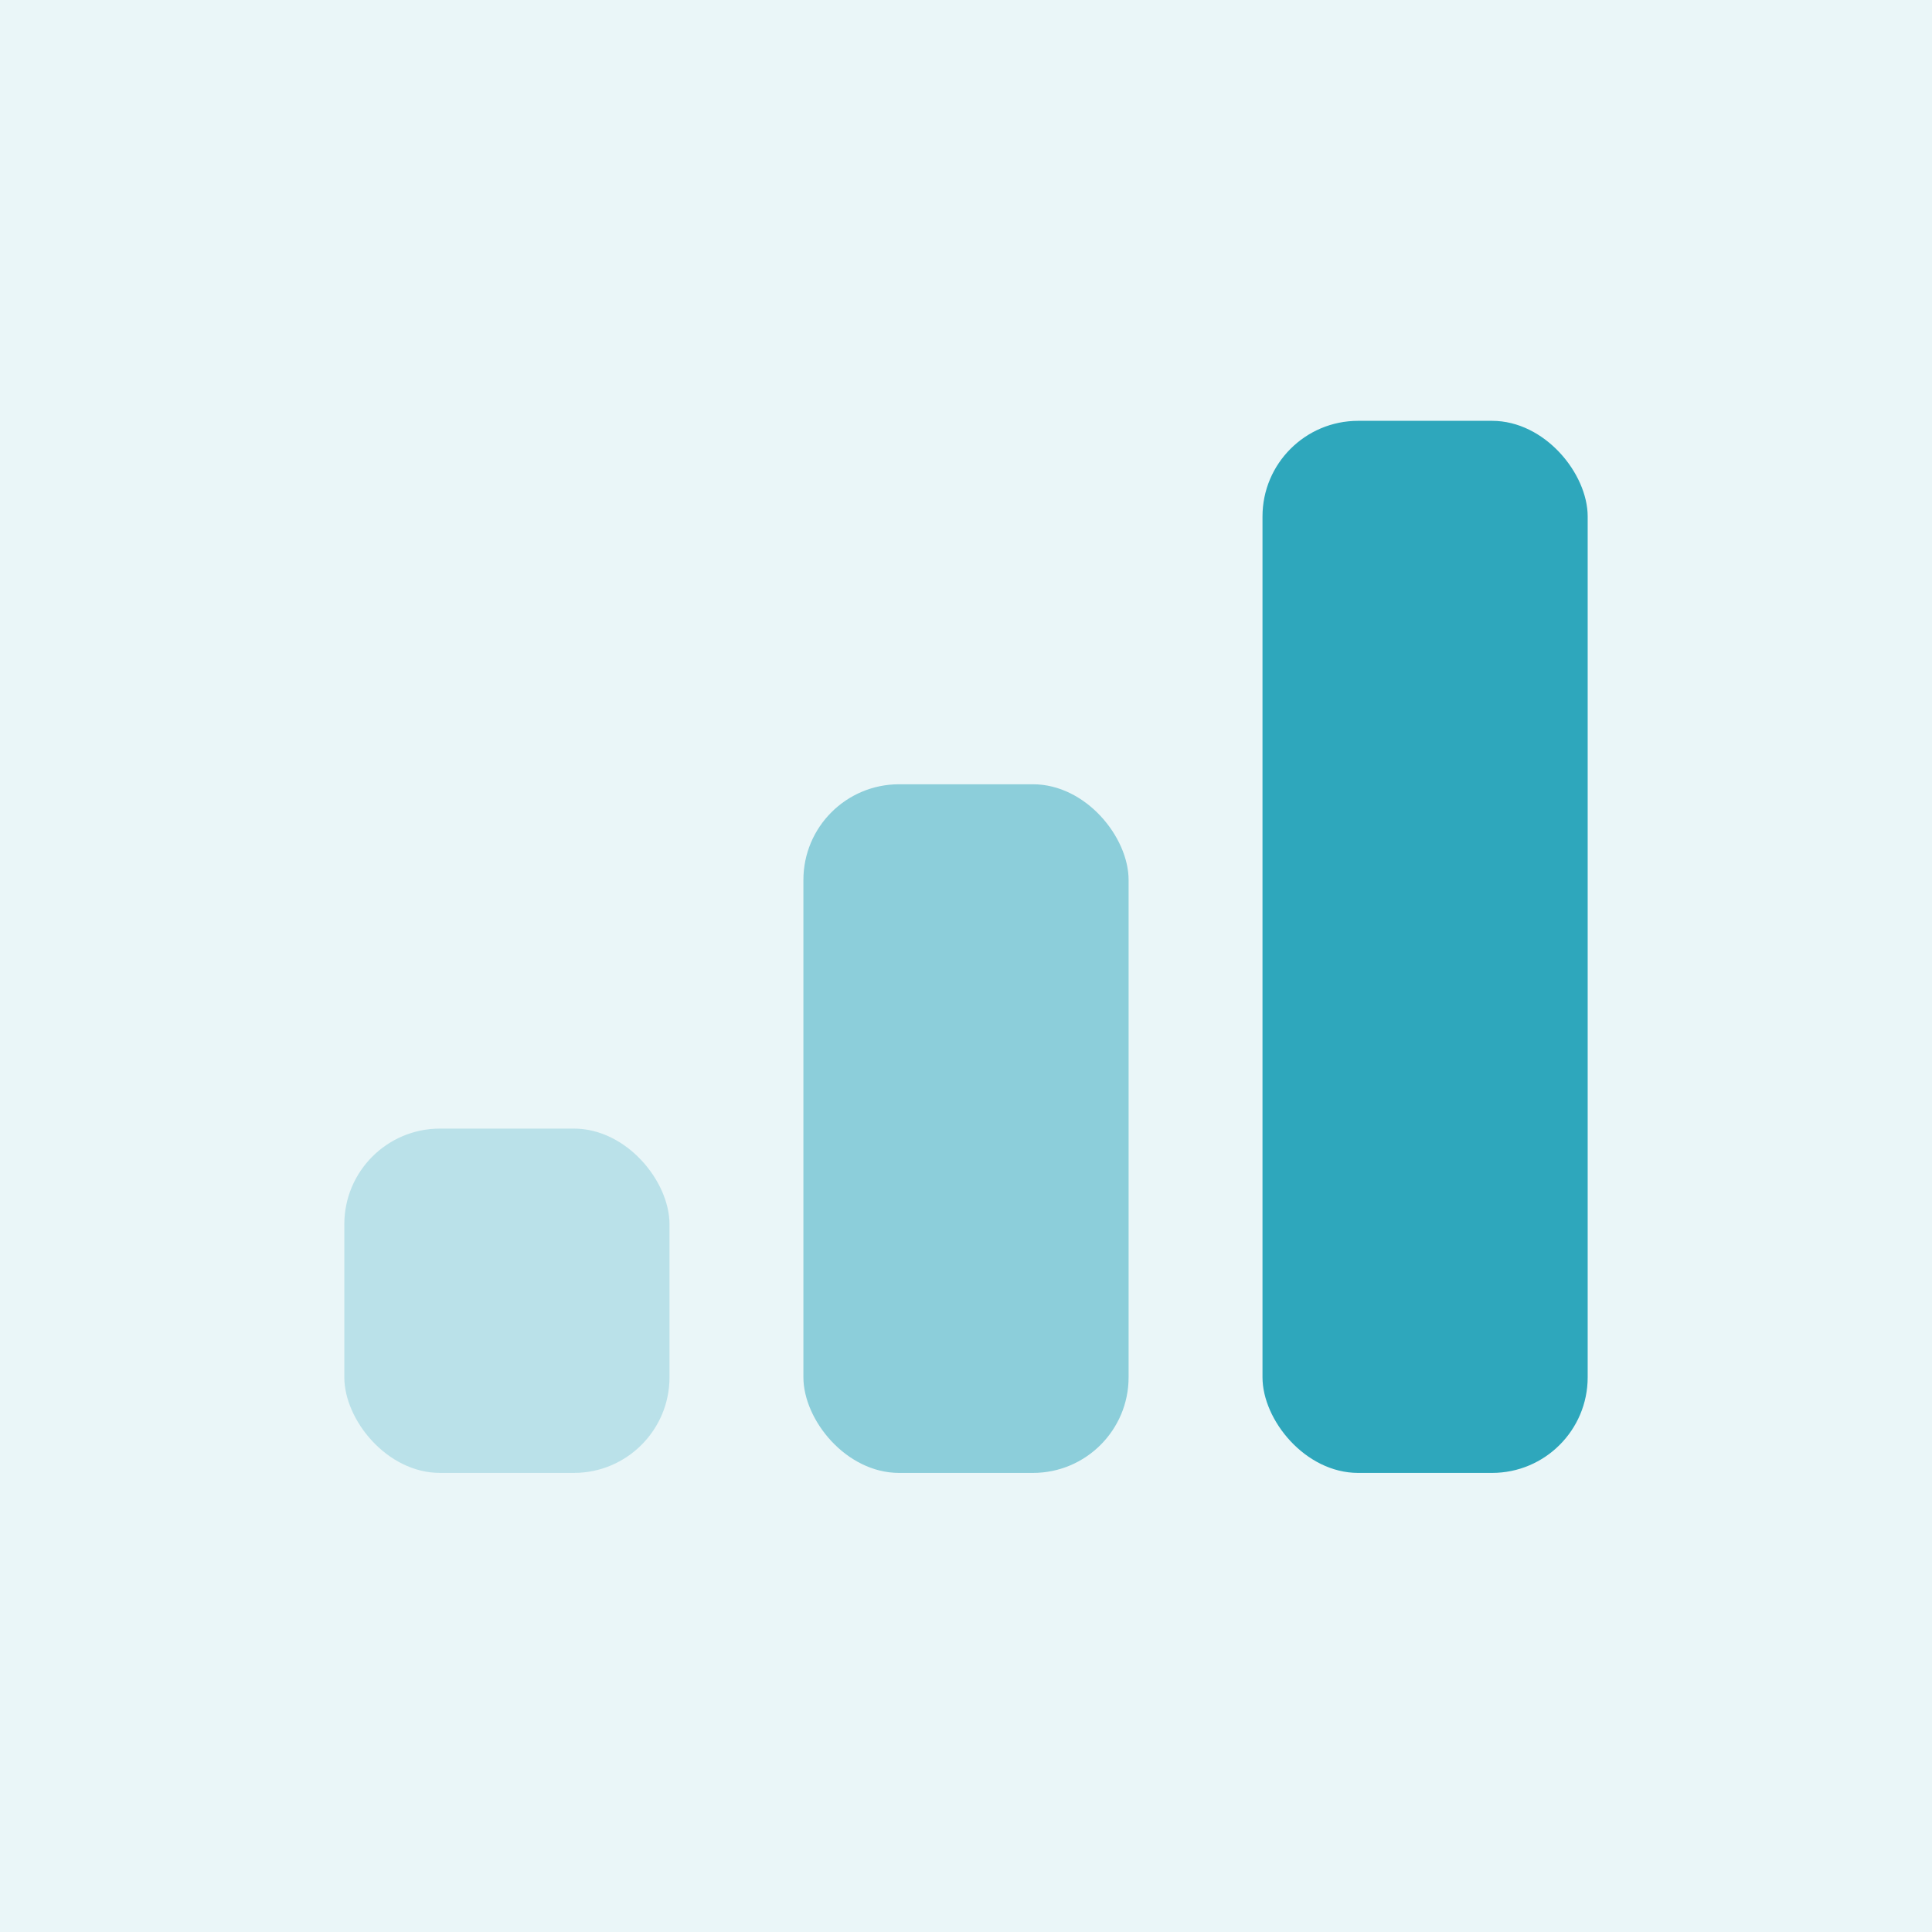 <svg width="101" height="101" viewBox="0 0 101 101" fill="none" xmlns="http://www.w3.org/2000/svg">
<rect opacity="0.1" width="101" height="101" fill="#2EA7BC"/>
<rect opacity="0.25" x="18" y="59" width="17" height="18" rx="5" fill="#2EA7BC"/>
<rect opacity="0.5" x="42" y="41" width="17" height="36" rx="5" fill="#2EA7BC"/>
<rect x="66" y="22" width="17" height="55" rx="5" fill="#2EA7BC"/>
</svg>

